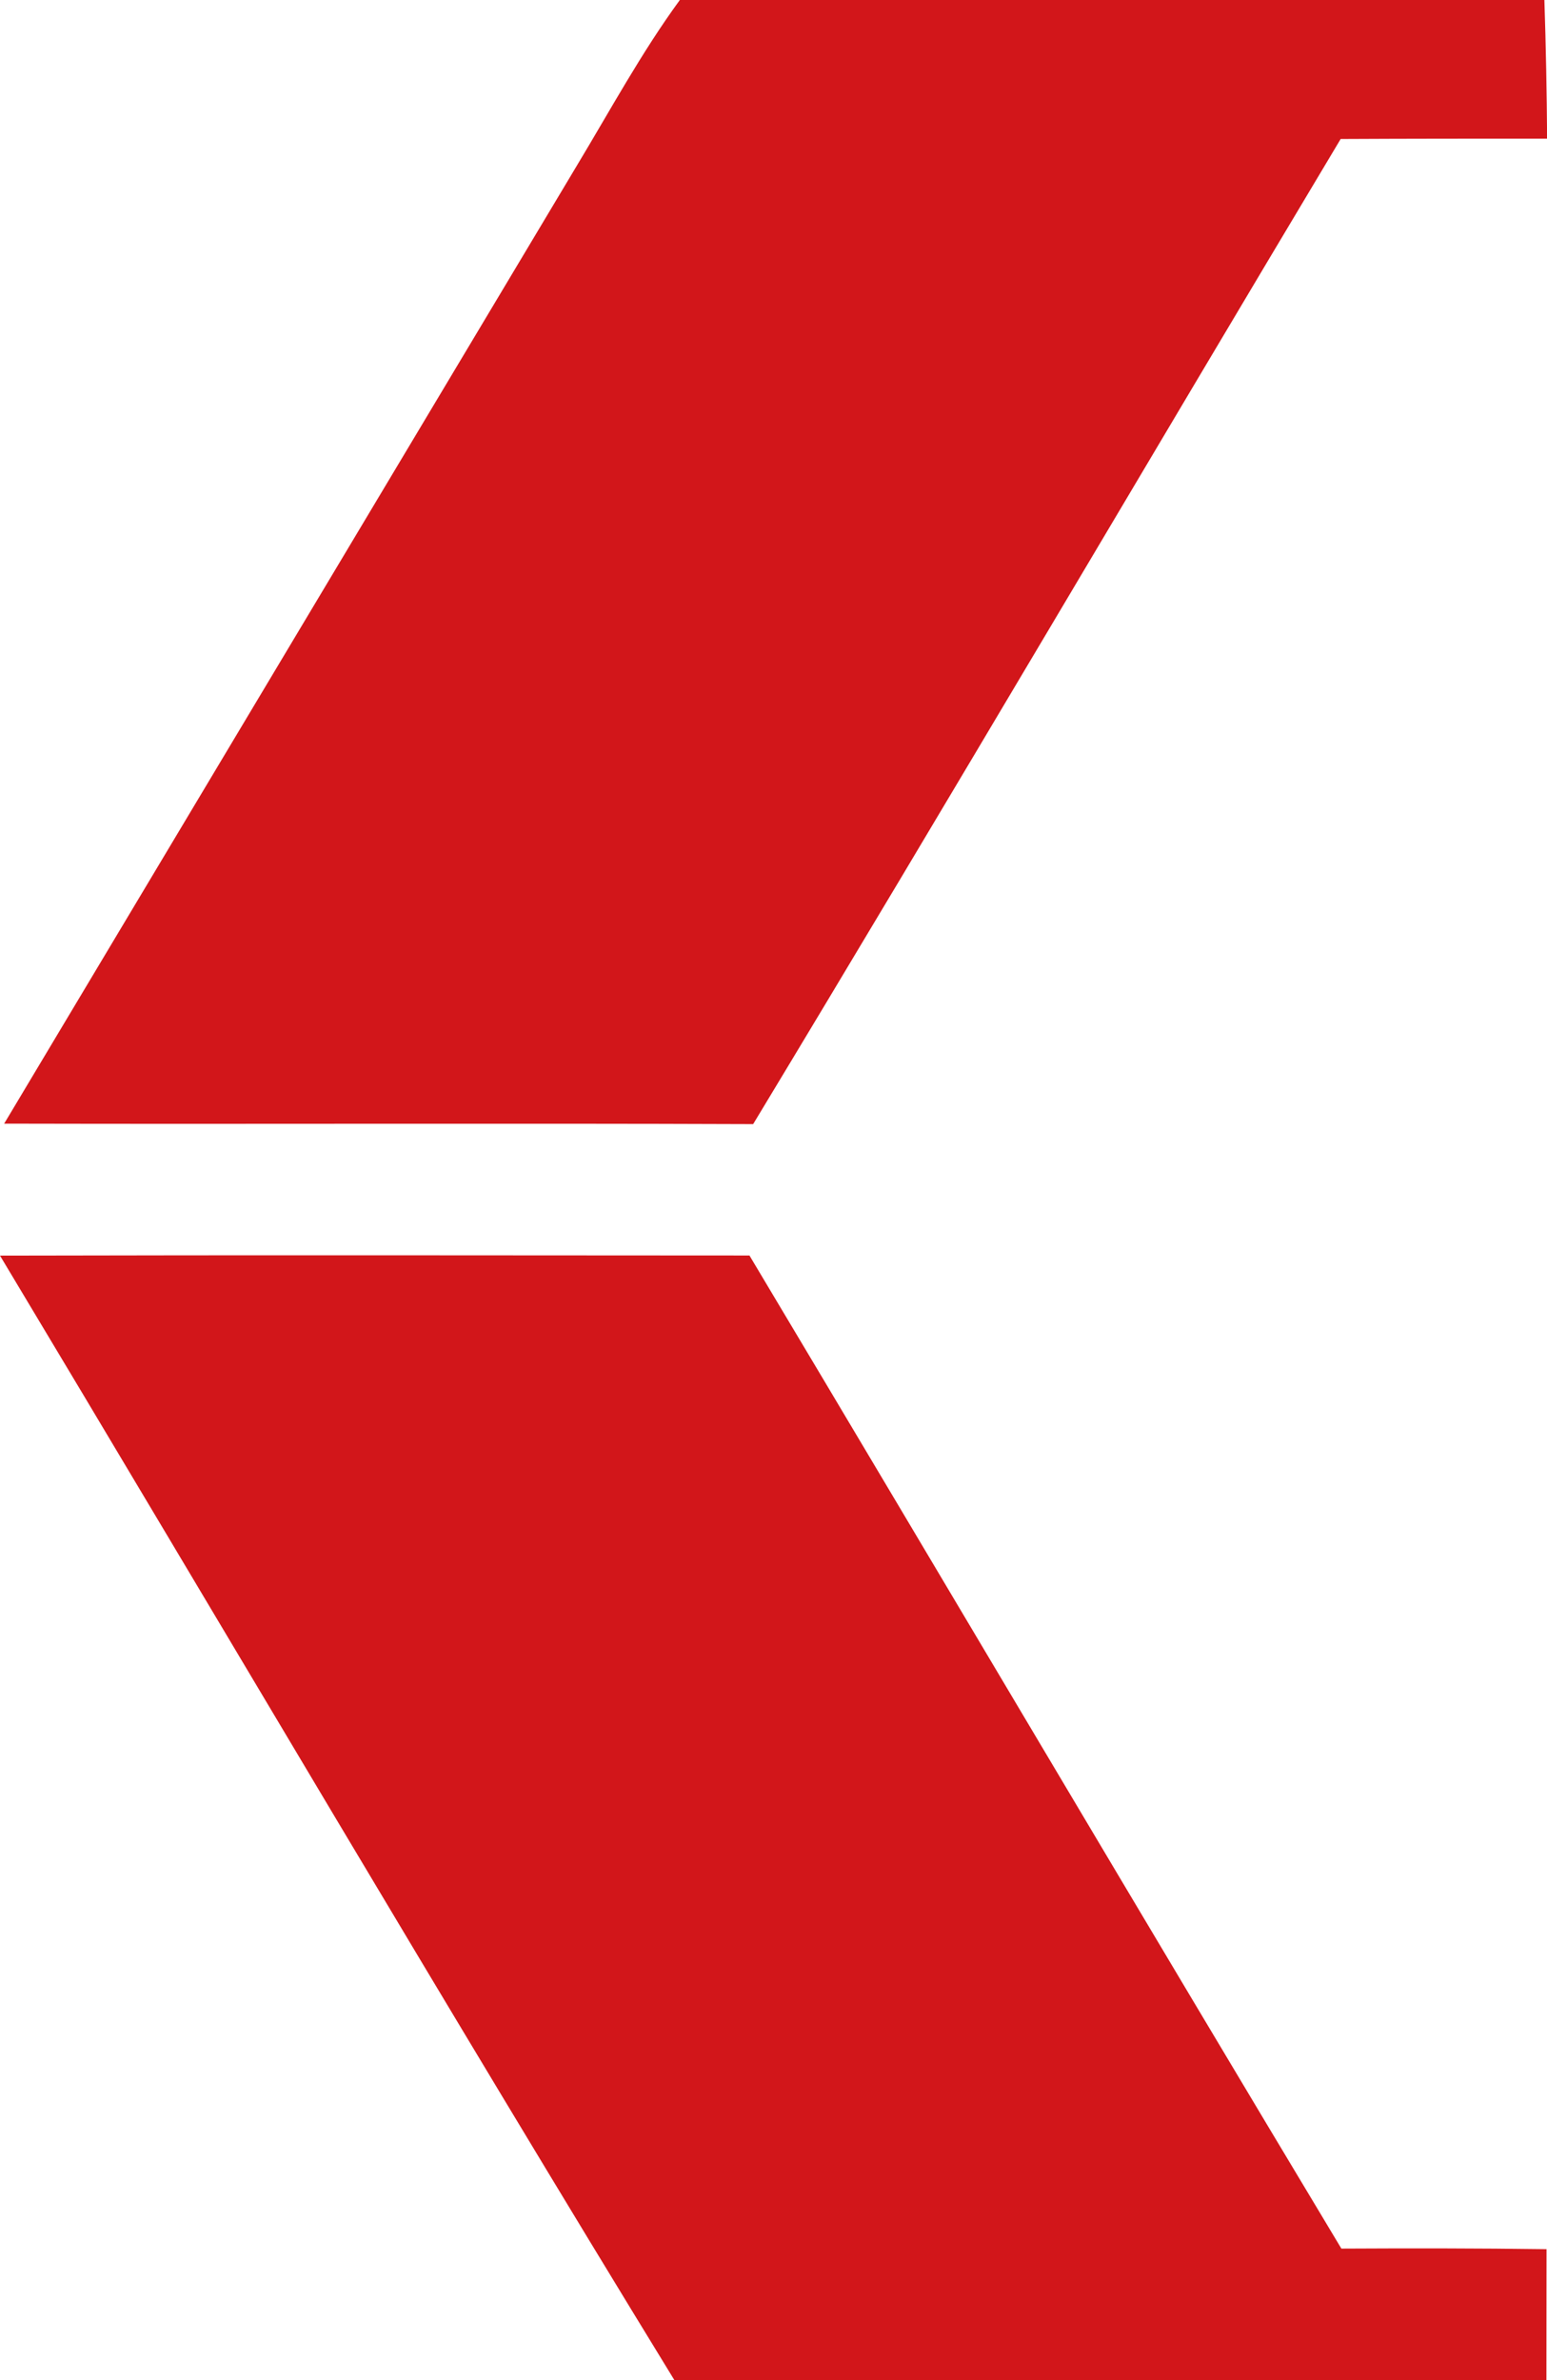 <svg width="13" height="20" viewBox="0 0 13 20" fill="none" xmlns="http://www.w3.org/2000/svg">
<path d="M5.713 -3.05176e-05H12.978C12.991 0.388 12.998 0.777 13.001 1.165C12.422 1.165 11.844 1.165 11.266 1.168C9.616 3.926 7.99 6.696 6.329 9.446C4.23 9.438 2.133 9.447 0.035 9.442C1.64 6.758 3.243 4.074 4.848 1.391C5.13 0.923 5.39 0.442 5.713 -3.05176e-05Z" fill="#D2161A"/>
<path d="M0 10.551C2.1 10.546 4.199 10.549 6.298 10.55C7.959 13.33 9.604 16.119 11.272 18.895C11.846 18.892 12.421 18.892 12.996 18.9C12.996 19.266 12.995 19.634 12.995 20H5.667C3.749 16.869 1.89 13.7 0 10.551Z" fill="#D2161A"/>
</svg>
